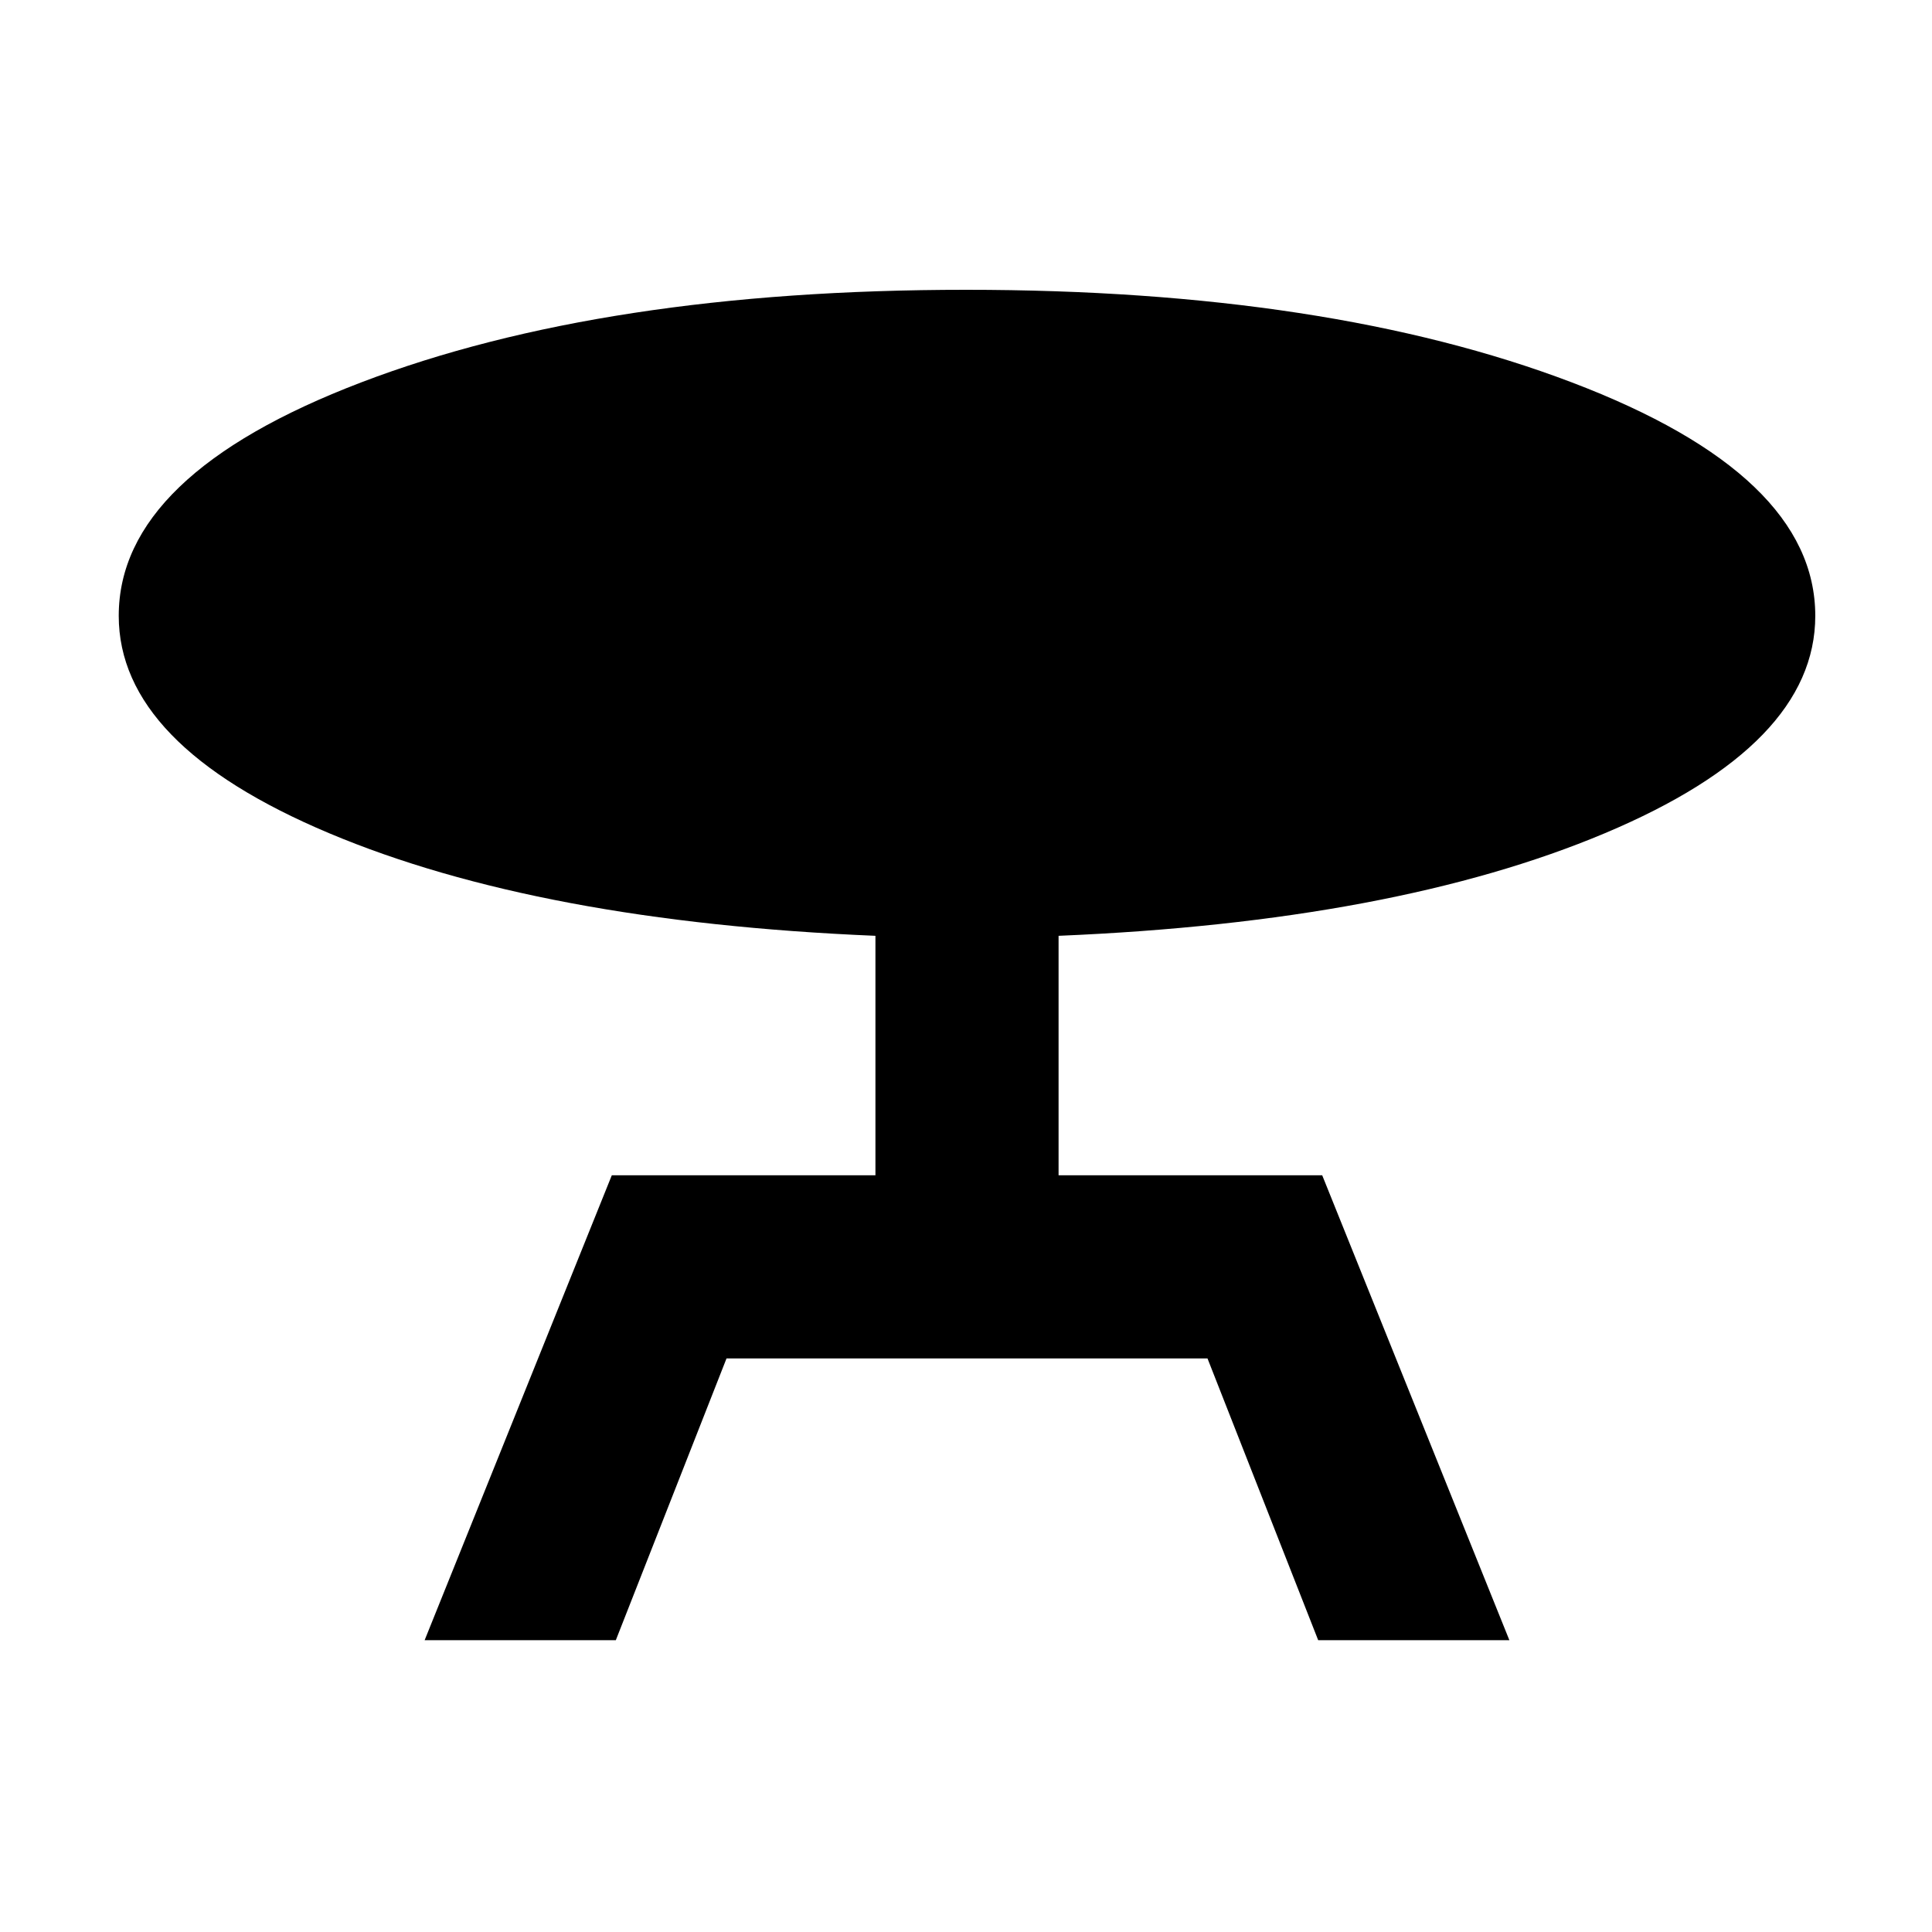<svg xmlns="http://www.w3.org/2000/svg" height="48" width="48"><path d="M10.55 40.75 15.2 29.2h6.55v-5.95Q13.4 22.9 8.175 20.7 2.95 18.5 2.95 15.3q0-3.5 6.025-5.8T24 7.2q9 0 15.05 2.3 6.05 2.3 6.05 5.8 0 3.2-5.225 5.4T26.3 23.25v5.95h6.55l4.65 11.55h-4.75l-2.75-7H18.05l-2.75 7Z"/></svg>